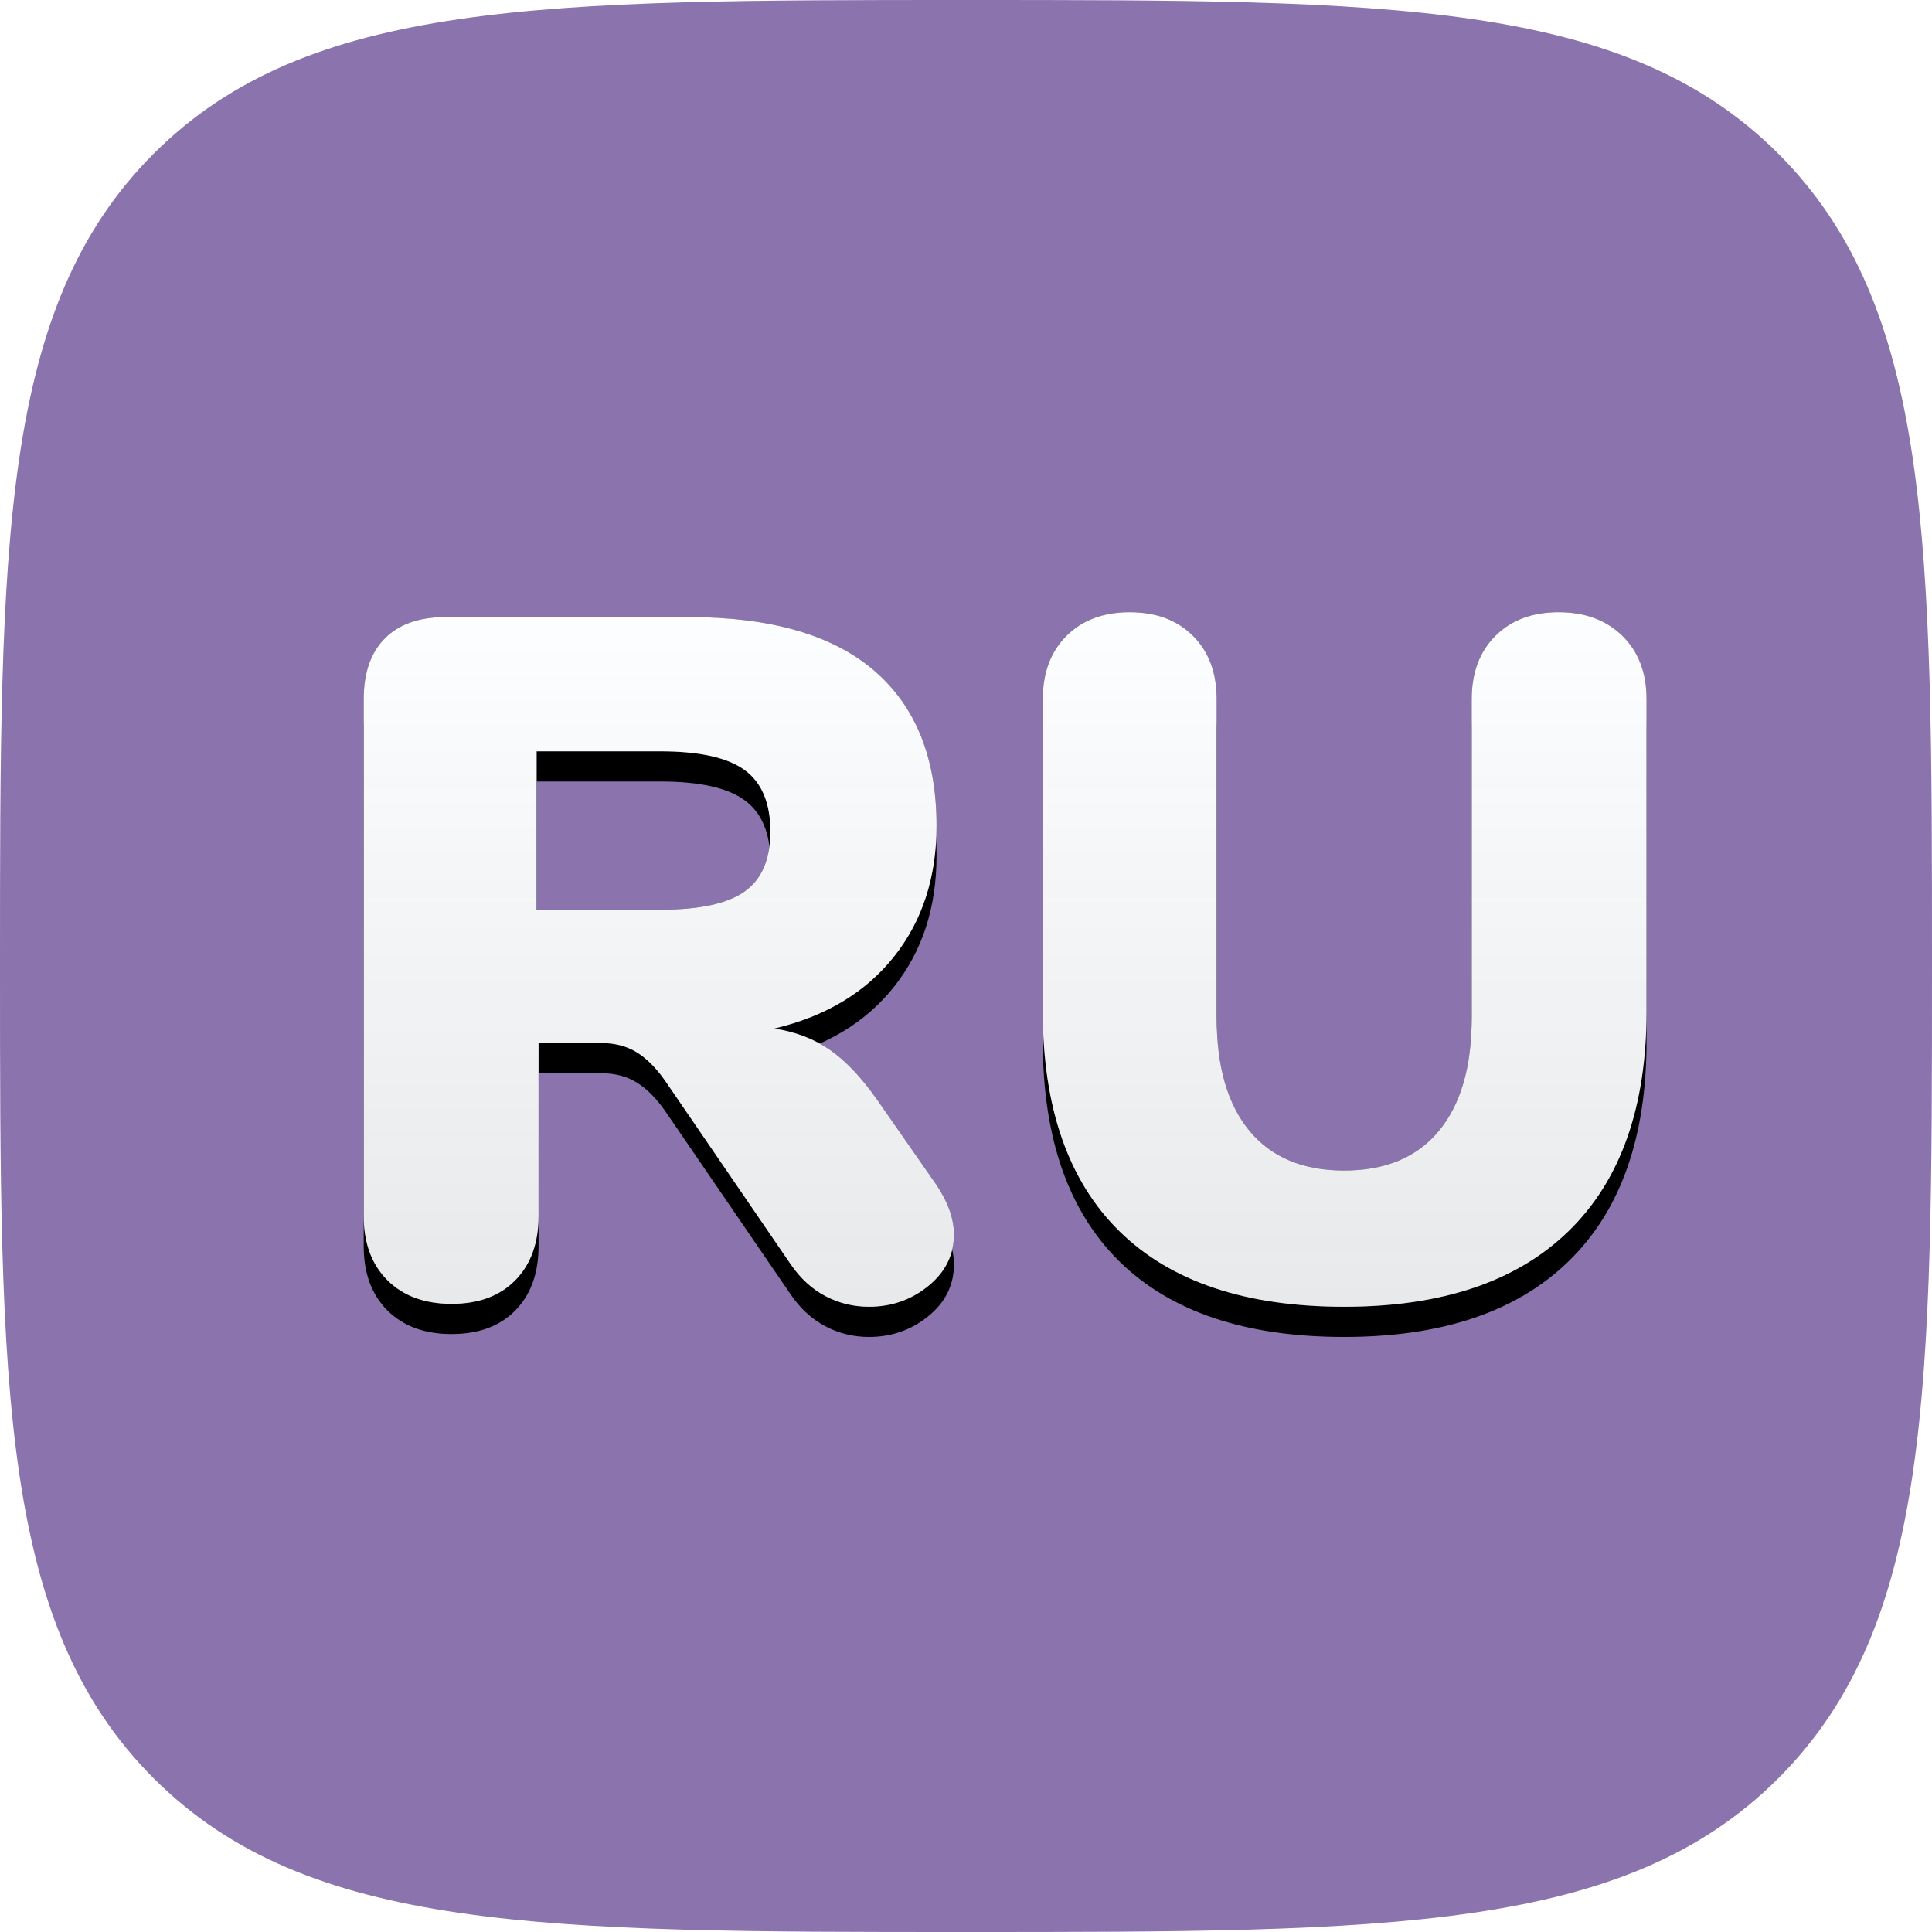 <svg xmlns="http://www.w3.org/2000/svg" xmlns:xlink="http://www.w3.org/1999/xlink" width="64" height="64" version="1.1" viewBox="0 0 64 64"><title>russian</title><desc>Created with Sketch.</desc><defs><path id="path-1" d="M32,64 C46.022,64 53.817,64 58.909,58.909 C64,53.817 64,46.022 64,32 C64,17.978 64,10.183 58.909,5.091 C53.817,0 46.022,0 32,0 C17.978,0 10.183,0 5.091,5.091 C0,10.183 0,17.978 0,32 C0,46.022 0,53.817 5.091,58.909 C10.183,64 17.978,64 32,64 Z"/><linearGradient id="linearGradient-3" x1="50%" x2="50%" y1="0%" y2="100%"><stop offset="0%" stop-color="#FDFEFF"/><stop offset="100%" stop-color="#FBFCFD" stop-opacity=".9"/></linearGradient><path id="path-4" d="M31.024,39.256 C31.408,39.832 31.6,40.376 31.6,40.888 C31.6,41.571 31.317,42.141 30.752,42.6 C30.187,43.059 29.531,43.288 28.784,43.288 C28.272,43.288 27.792,43.171 27.344,42.936 C26.896,42.701 26.512,42.349 26.192,41.88 L22.032,35.8 C21.733,35.373 21.419,35.059 21.088,34.856 C20.757,34.653 20.368,34.552 19.92,34.552 L17.84,34.552 L17.84,40.28 C17.84,41.176 17.584,41.885 17.072,42.408 C16.56,42.931 15.856,43.192 14.96,43.192 C14.064,43.192 13.355,42.931 12.832,42.408 C12.309,41.885 12.048,41.176 12.048,40.28 L12.048,23.16 C12.048,22.285 12.283,21.613 12.752,21.144 C13.221,20.675 13.893,20.44 14.768,20.44 L22.8,20.44 C25.531,20.44 27.584,21.032 28.96,22.216 C30.336,23.4 31.024,25.112 31.024,27.352 C31.024,29.059 30.555,30.504 29.616,31.688 C28.677,32.872 27.355,33.667 25.648,34.072 C26.352,34.179 26.965,34.413 27.488,34.776 C28.011,35.139 28.528,35.683 29.04,36.408 L31.024,39.256 Z M21.872,30.136 C23.173,30.136 24.107,29.933 24.672,29.528 C25.237,29.123 25.52,28.461 25.52,27.544 C25.52,26.605 25.237,25.928 24.672,25.512 C24.107,25.096 23.173,24.888 21.872,24.888 L17.776,24.888 L17.776,30.136 L21.872,30.136 Z M44.528,43.288 C41.264,43.288 38.784,42.456 37.088,40.792 C35.392,39.128 34.544,36.696 34.544,33.496 L34.544,23.16 C34.544,22.285 34.805,21.587 35.328,21.064 C35.851,20.541 36.549,20.28 37.424,20.28 C38.299,20.28 38.997,20.541 39.52,21.064 C40.043,21.587 40.304,22.285 40.304,23.16 L40.304,33.72 C40.304,35.341 40.667,36.589 41.392,37.464 C42.117,38.339 43.163,38.776 44.528,38.776 C45.893,38.776 46.939,38.339 47.664,37.464 C48.389,36.589 48.752,35.341 48.752,33.72 L48.752,23.16 C48.752,22.285 49.013,21.587 49.536,21.064 C50.059,20.541 50.757,20.28 51.632,20.28 C52.507,20.28 53.211,20.541 53.744,21.064 C54.277,21.587 54.544,22.285 54.544,23.16 L54.544,33.496 C54.544,36.675 53.685,39.101 51.968,40.776 C50.251,42.451 47.771,43.288 44.528,43.288 Z"/><filter id="filter-5" width="109.4%" height="117.4%" x="-4.7%" y="-4.3%" filterUnits="objectBoundingBox"><feOffset dx="0" dy="1" in="SourceAlpha" result="shadowOffsetOuter1"/><feGaussianBlur in="shadowOffsetOuter1" result="shadowBlurOuter1" stdDeviation=".5"/><feColorMatrix in="shadowBlurOuter1" type="matrix" values="0 0 0 0 0 0 0 0 0 0 0 0 0 0 0 0 0 0 0.1 0"/></filter></defs><g id="Page-1" fill="none" fill-rule="evenodd" stroke="none" stroke-width="1"><g id="Artboard" transform="translate(-421, -266)"><g id="russian" transform="translate(421, 266)"><mask id="mask-2" fill="#fff"><use xlink:href="#path-1"/></mask><use id="Path" fill="#8B73AE" xlink:href="#path-1"/><g id="RU" fill-rule="nonzero" mask="url(#mask-2)"><use fill="#000" fill-opacity="1" filter="url(#filter-5)" xlink:href="#path-4"/><use fill="#323C46" xlink:href="#path-4"/><use fill="url(#linearGradient-3)" xlink:href="#path-4"/></g></g></g></g></svg>
